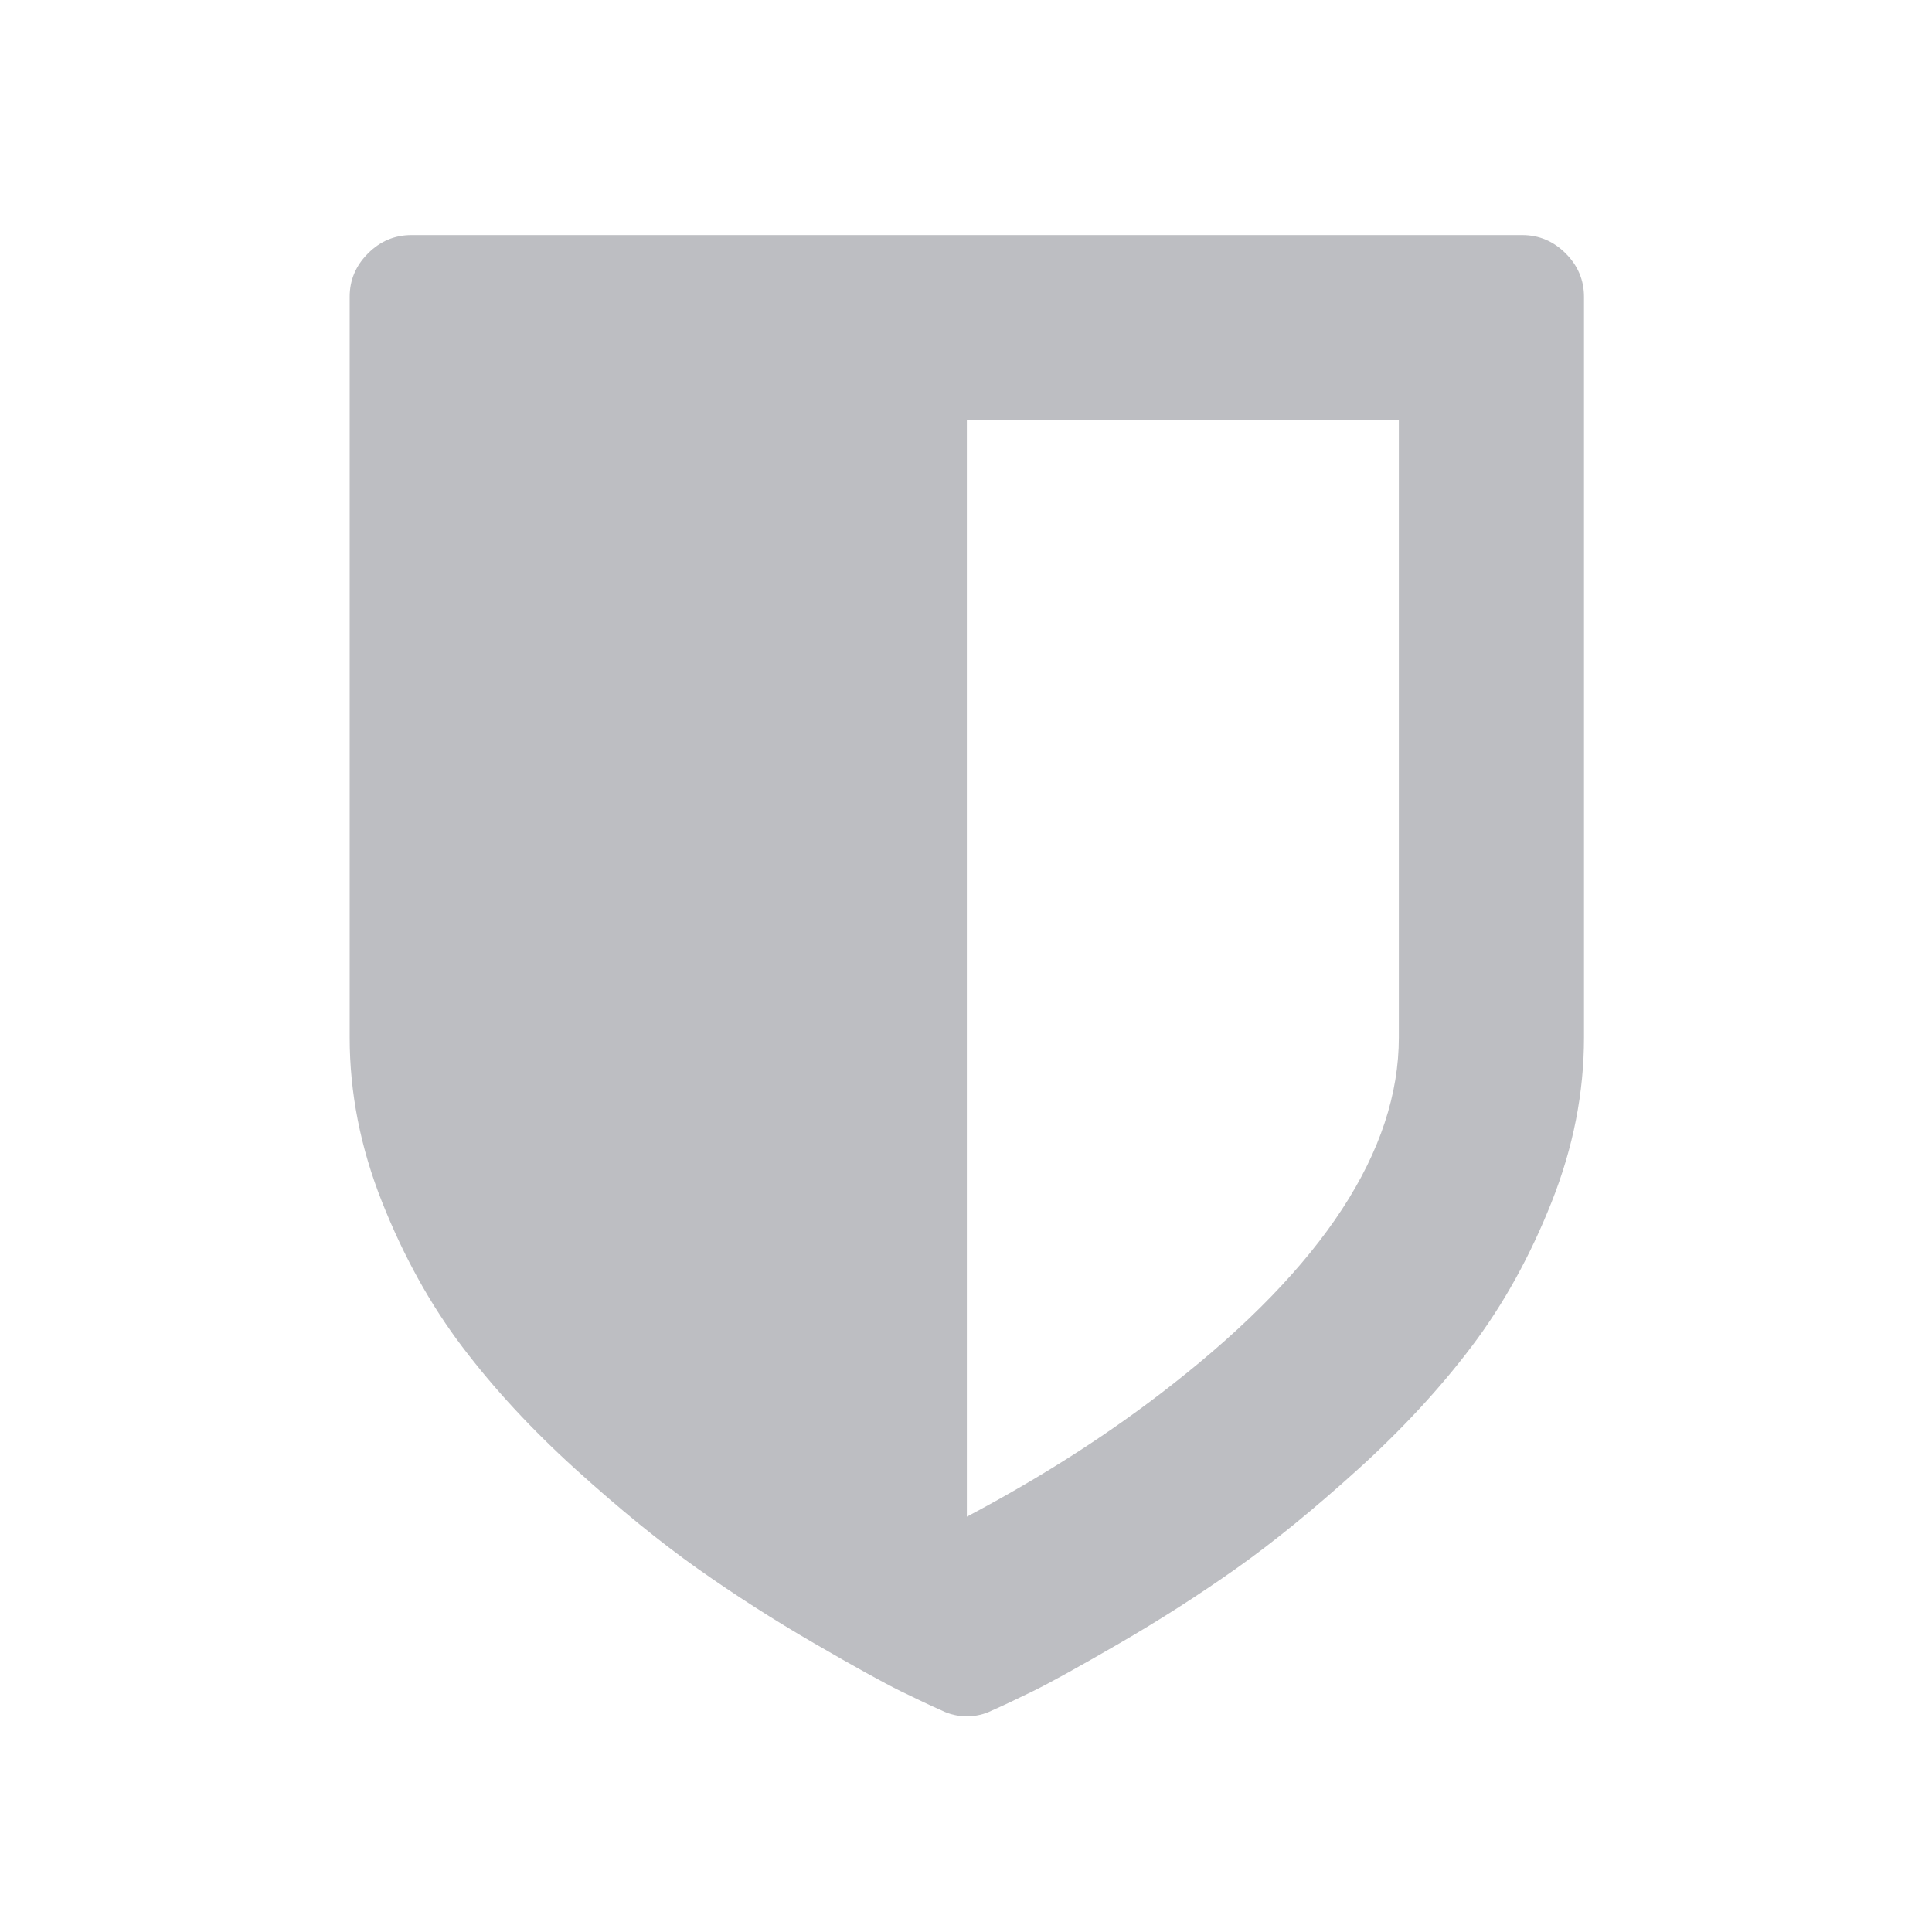 <?xml version="1.0" encoding="UTF-8" standalone="no"?>
<!-- Generator: Adobe Illustrator 12.0.0, SVG Export Plug-In . SVG Version: 6.00 Build 51448)  -->

<svg
   xmlns:dc="http://purl.org/dc/elements/1.1/"
   xmlns:cc="http://creativecommons.org/ns#"
   xmlns:rdf="http://www.w3.org/1999/02/22-rdf-syntax-ns#"
   xmlns:svg="http://www.w3.org/2000/svg"
   xmlns="http://www.w3.org/2000/svg"
   xmlns:sodipodi="http://sodipodi.sourceforge.net/DTD/sodipodi-0.dtd"
   xmlns:inkscape="http://www.inkscape.org/namespaces/inkscape"
   version="1.1"
   id="Icon"
   width="16"
   height="16"
   viewBox="0 0 1024 1024"
   overflow="visible"
   enable-background="new 0 0 1024 1024"
   xml:space="preserve"
   sodipodi:docname="bitdefender.svg"
   inkscape:version="0.92.4 5da689c313, 2019-01-14"><defs
   id="defs909" /><sodipodi:namedview
   pagecolor="#ffffff"
   bordercolor="#666666"
   borderopacity="1"
   objecttolerance="10"
   gridtolerance="10"
   guidetolerance="10"
   inkscape:pageopacity="0"
   inkscape:pageshadow="2"
   inkscape:window-width="1892"
   inkscape:window-height="1032"
   id="namedview907"
   showgrid="false"
   inkscape:zoom="45.254834"
   inkscape:cx="3.7235876"
   inkscape:cy="8.9170438"
   inkscape:window-x="14"
   inkscape:window-y="34"
   inkscape:window-maximized="0"
   inkscape:current-layer="Icon" />

<path
   id="Shield"
   fill="#333333"
   d="M741.416,549.845v-327.11H512.449v581.13c40.542-21.465,76.831-44.807,108.864-70.021  C701.383,671.145,741.416,609.813,741.416,549.845z M839.549,157.313v392.531c0,29.3-5.7,58.348-17.118,87.145  c-11.413,28.793-25.558,54.35-42.421,76.667c-16.866,22.312-36.967,44.036-60.313,65.167  c-23.332,21.123-44.896,38.672-64.654,52.646c-19.763,13.968-40.376,27.167-61.845,39.609  c-21.462,12.438-36.713,20.868-45.738,25.296c-9.035,4.427-16.272,7.84-21.727,10.227c-4.087,2.041-8.52,3.066-13.284,3.066  c-4.771,0-9.199-1.025-13.292-3.066c-5.453-2.387-12.693-5.8-21.724-10.227c-9.026-4.428-24.276-12.857-45.745-25.296  c-21.465-12.442-42.081-25.642-61.842-39.609c-19.762-13.974-41.321-31.522-64.655-52.646  c-23.342-21.131-43.444-42.855-60.314-65.167c-16.865-22.317-31.007-47.874-42.42-76.667  c-11.417-28.797-17.123-57.845-17.123-87.145V157.313c0-8.86,3.239-16.527,9.71-23c6.478-6.475,14.144-9.715,23-9.715h588.8  c8.857,0,16.527,3.24,23,9.715C836.318,140.786,839.549,148.453,839.549,157.313z"
   style="fill:#bdbec2;fill-opacity:1" />
</svg>